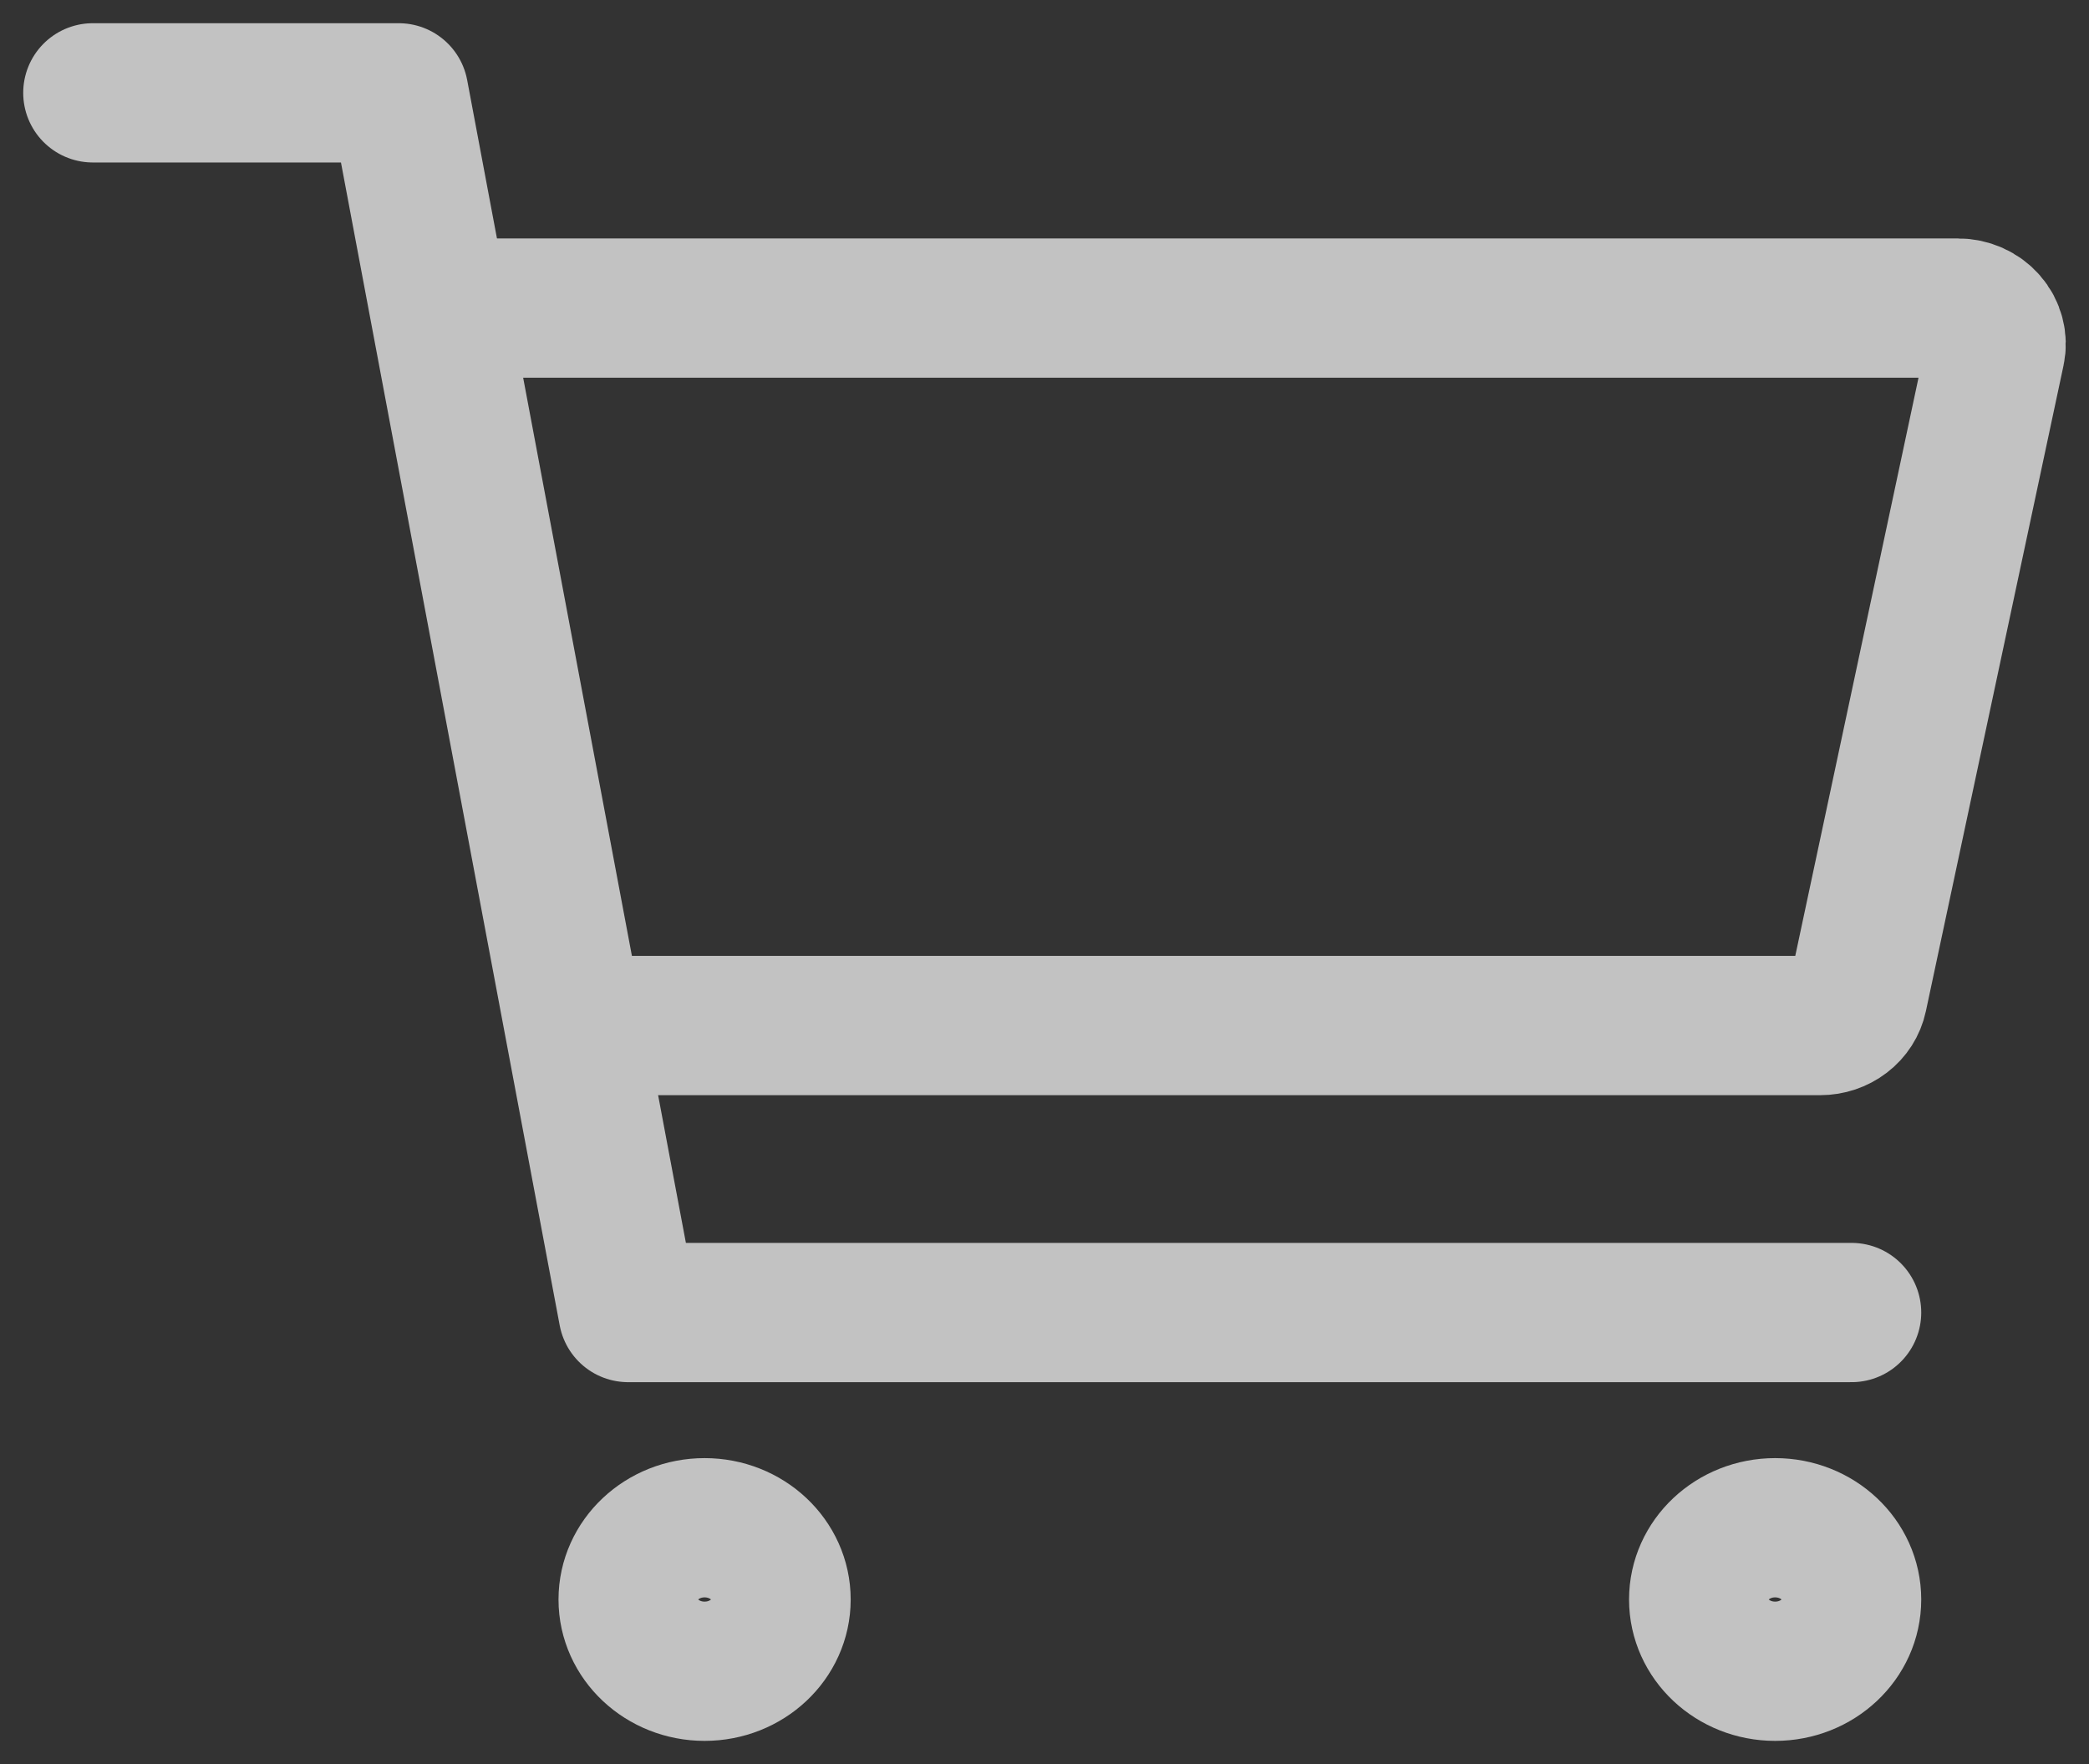 <svg width="45" height="38" viewBox="0 0 45 38" fill="none" xmlns="http://www.w3.org/2000/svg">
<rect x="0" y="0" width="45" height="38" fill="#333333" stroke="none"/>
<g opacity="0.7">
<path d="M15.178 36C16.088 36 16.825 35.308 16.825 34.455C16.825 33.601 16.088 32.909 15.178 32.909C14.268 32.909 13.531 33.601 13.531 34.455C13.531 35.308 14.268 36 15.178 36Z" stroke="white" stroke-width="3" stroke-linecap="round" stroke-linejoin="round"/>
<path d="M38.239 36C39.149 36 39.886 35.308 39.886 34.455C39.886 33.601 39.149 32.909 38.239 32.909C37.329 32.909 36.592 33.601 36.592 34.455C36.592 35.308 37.329 36 38.239 36Z" stroke="white" stroke-width="3" stroke-linecap="round" stroke-linejoin="round"/>
<path d="M2 2H8.589L13.531 28.273H39.886" stroke="white" stroke-width="3" stroke-linecap="round" stroke-linejoin="round"/>
<path d="M13.53 22.091H39.211C39.401 22.091 39.586 22.029 39.733 21.916C39.881 21.803 39.982 21.645 40.019 21.47L42.984 7.561C43.008 7.449 43.005 7.333 42.975 7.222C42.946 7.111 42.891 7.007 42.813 6.919C42.736 6.831 42.639 6.759 42.528 6.71C42.418 6.662 42.298 6.636 42.176 6.636H10.236" stroke="white" stroke-width="3" stroke-linecap="round" stroke-linejoin="round"/>
</g>
</svg>
